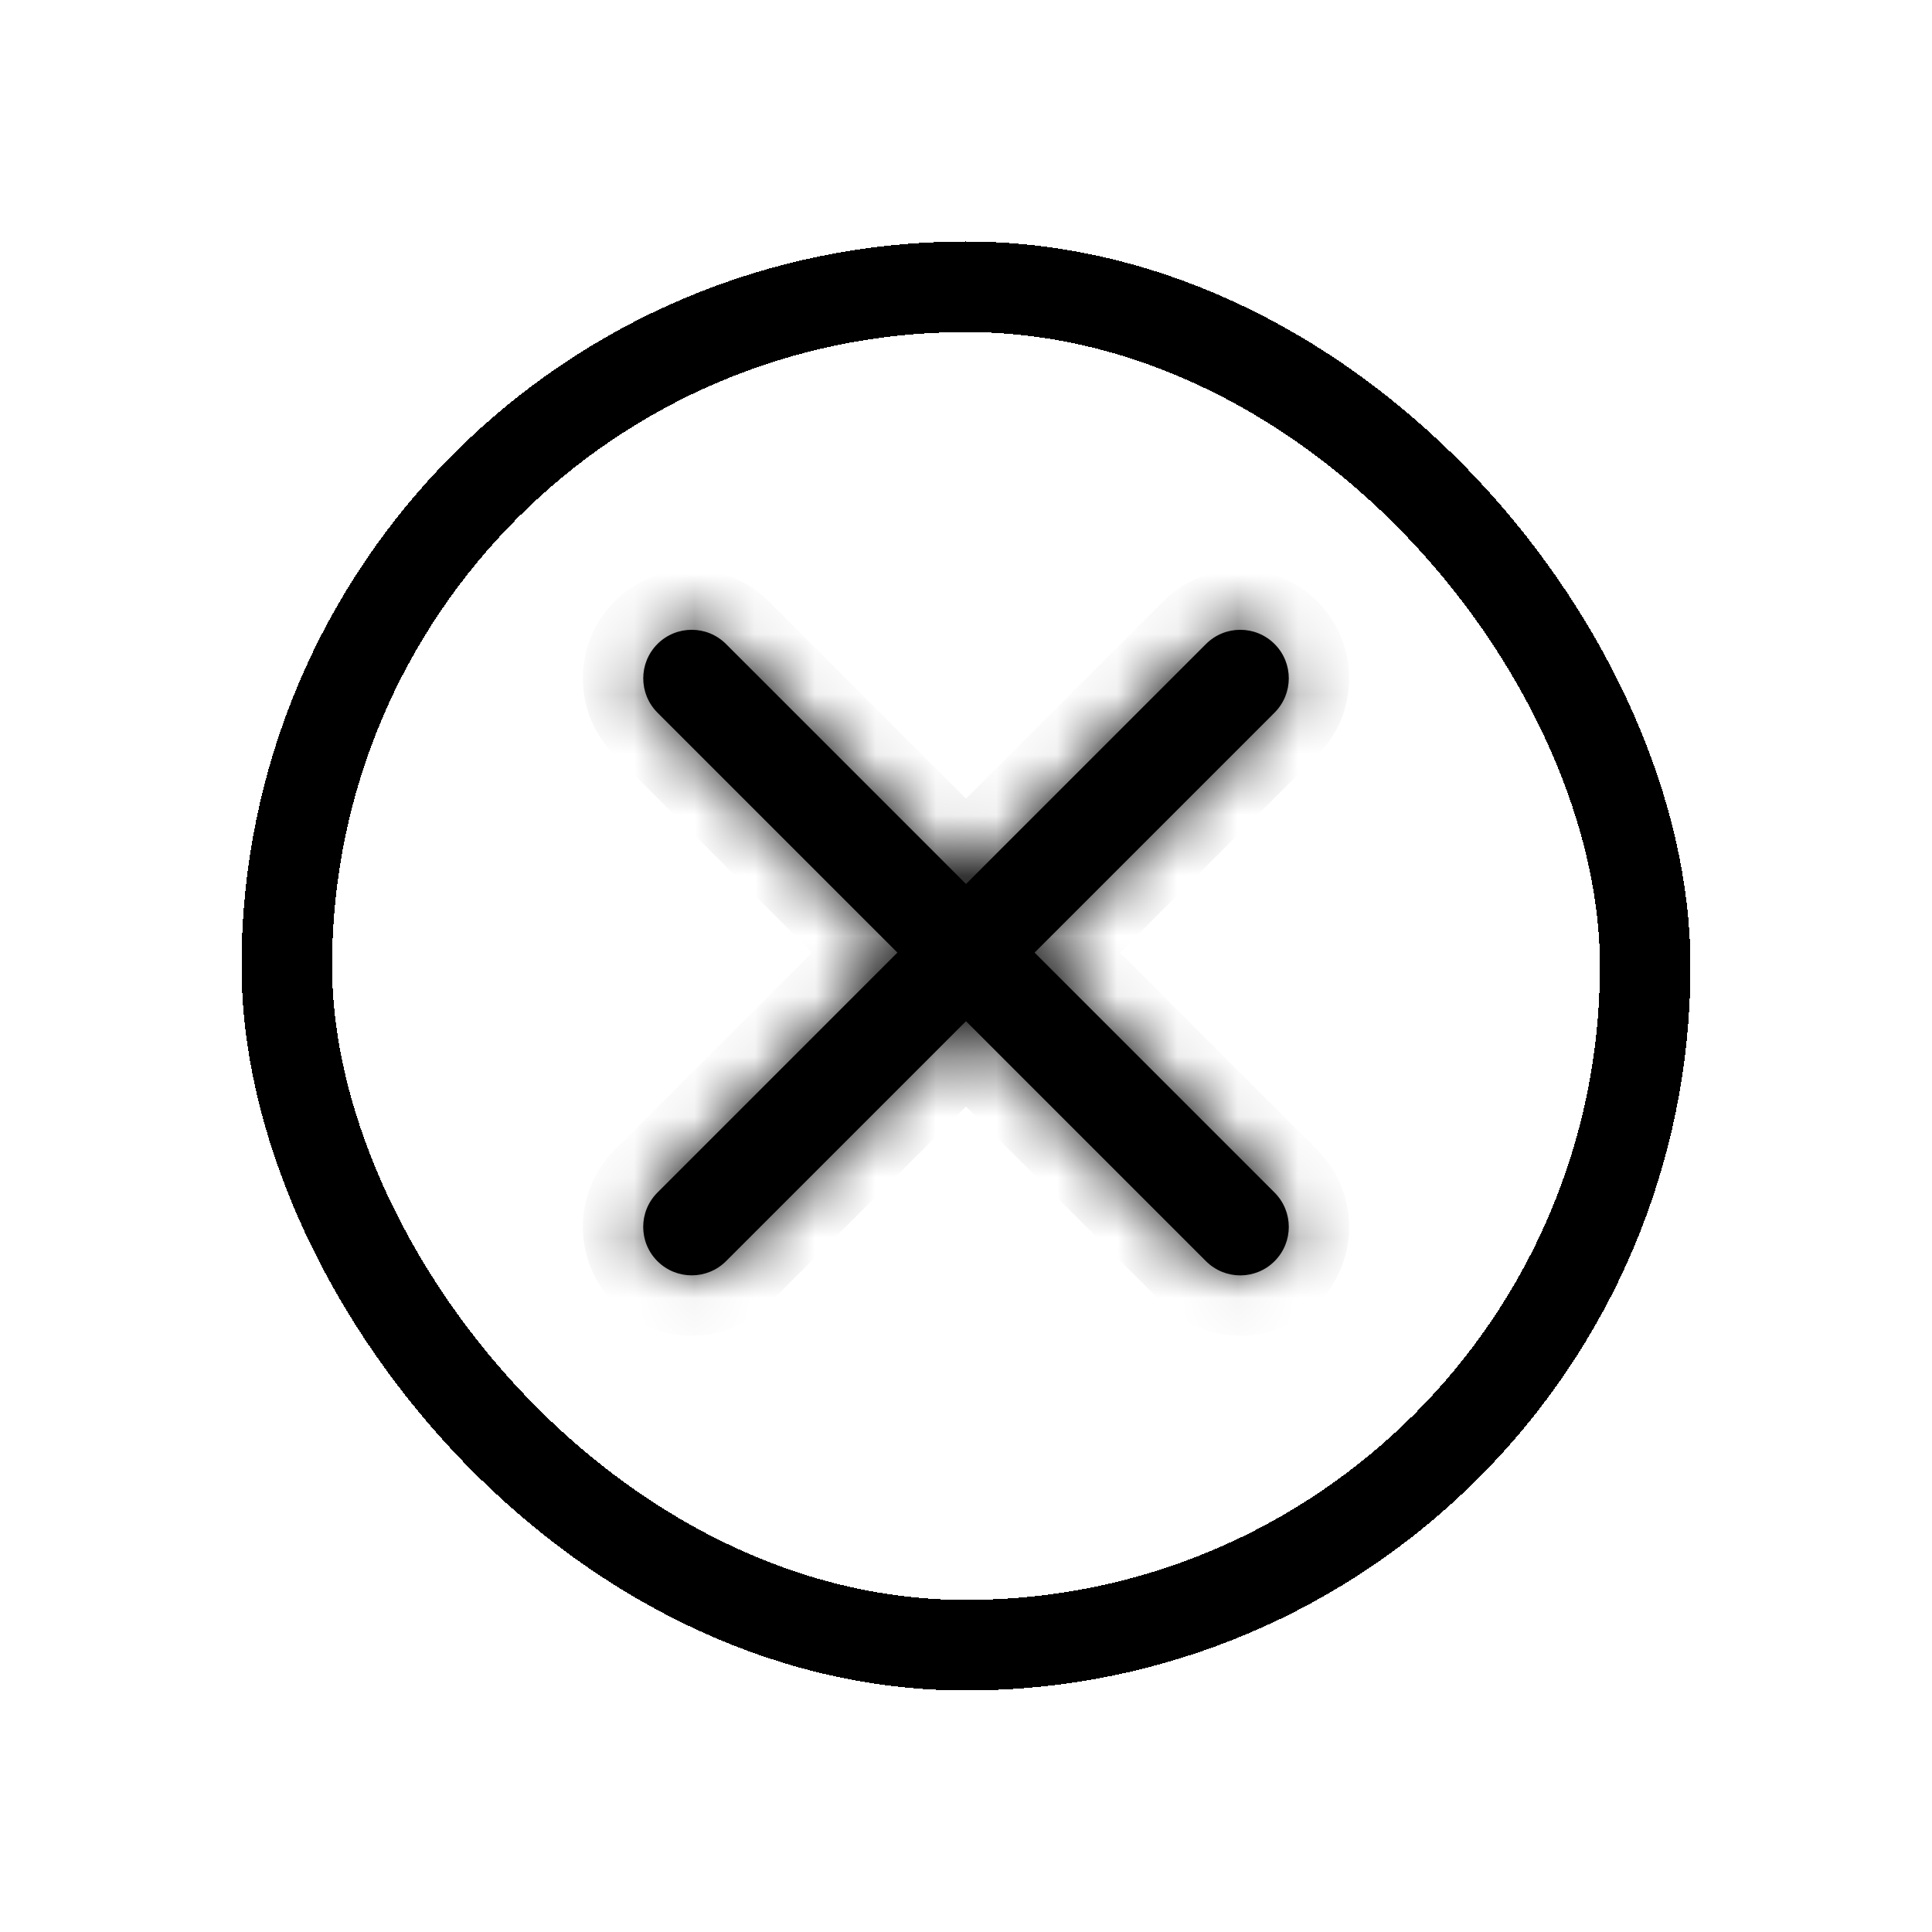 <svg width="32" height="32" viewBox="0 0 32 32" fill="none" xmlns="http://www.w3.org/2000/svg">
<g filter="url(#filter0_d_1272_511)">
<g filter="url(#filter1_d_1272_511)">
<mask id="path-3-inside-1_1272_511" fill="white">
<path fill-rule="evenodd" clip-rule="evenodd" d="M21.111 10.667C20.797 10.353 20.289 10.353 19.975 10.667L16 14.642L12.025 10.667C11.711 10.353 11.203 10.353 10.889 10.667C10.576 10.981 10.576 11.489 10.889 11.803L14.864 15.778L10.889 19.753C10.575 20.067 10.575 20.575 10.889 20.889C11.203 21.202 11.711 21.202 12.025 20.889L16 16.914L19.975 20.889C20.289 21.203 20.797 21.203 21.111 20.889C21.425 20.575 21.425 20.067 21.111 19.753L17.136 15.778L21.111 11.803C21.425 11.489 21.425 10.98 21.111 10.667Z"/>
</mask>
<path fill-rule="evenodd" clip-rule="evenodd" d="M21.111 10.667C20.797 10.353 20.289 10.353 19.975 10.667L16 14.642L12.025 10.667C11.711 10.353 11.203 10.353 10.889 10.667C10.576 10.981 10.576 11.489 10.889 11.803L14.864 15.778L10.889 19.753C10.575 20.067 10.575 20.575 10.889 20.889C11.203 21.202 11.711 21.202 12.025 20.889L16 16.914L19.975 20.889C20.289 21.203 20.797 21.203 21.111 20.889C21.425 20.575 21.425 20.067 21.111 19.753L17.136 15.778L21.111 11.803C21.425 11.489 21.425 10.98 21.111 10.667Z" fill="black"/>
<path d="M16 14.642L15.293 15.349L16 16.056L16.707 15.349L16 14.642ZM12.025 10.667L12.732 9.96L12.732 9.96L12.025 10.667ZM10.889 10.667L11.596 11.374L10.889 10.667ZM14.864 15.778L15.571 16.485L16.279 15.778L15.571 15.071L14.864 15.778ZM16 16.914L16.707 16.206L16 15.499L15.293 16.206L16 16.914ZM21.111 19.753L20.404 20.46L20.404 20.46L21.111 19.753ZM17.136 15.778L16.429 15.071L15.722 15.778L16.429 16.485L17.136 15.778ZM21.111 11.803L21.818 12.51L21.111 11.803ZM20.682 11.374C20.605 11.451 20.481 11.451 20.404 11.374L21.818 9.96C21.114 9.256 19.972 9.256 19.268 9.96L20.682 11.374ZM16.707 15.349L20.682 11.374L19.268 9.96L15.293 13.935L16.707 15.349ZM11.318 11.374L15.293 15.349L16.707 13.935L12.732 9.96L11.318 11.374ZM11.596 11.374C11.519 11.451 11.395 11.451 11.318 11.374L12.732 9.96C12.028 9.256 10.886 9.256 10.182 9.96L11.596 11.374ZM11.596 11.096C11.673 11.173 11.673 11.297 11.596 11.374L10.182 9.96C9.478 10.664 9.478 11.806 10.182 12.51L11.596 11.096ZM15.571 15.071L11.596 11.096L10.182 12.51L14.157 16.485L15.571 15.071ZM11.596 20.46L15.571 16.485L14.157 15.071L10.182 19.046L11.596 20.46ZM11.596 20.182C11.673 20.259 11.673 20.383 11.596 20.46L10.182 19.046C9.478 19.75 9.478 20.892 10.182 21.596L11.596 20.182ZM11.318 20.182C11.395 20.105 11.519 20.105 11.596 20.182L10.182 21.596C10.886 22.3 12.028 22.3 12.732 21.596L11.318 20.182ZM15.293 16.206L11.318 20.182L12.732 21.596L16.707 17.621L15.293 16.206ZM20.682 20.182L16.707 16.206L15.293 17.621L19.268 21.596L20.682 20.182ZM20.404 20.182C20.481 20.105 20.605 20.105 20.682 20.182L19.268 21.596C19.972 22.3 21.114 22.3 21.818 21.596L20.404 20.182ZM20.404 20.46C20.327 20.383 20.327 20.259 20.404 20.182L21.818 21.596C22.522 20.892 22.522 19.75 21.818 19.046L20.404 20.46ZM16.429 16.485L20.404 20.46L21.818 19.046L17.843 15.071L16.429 16.485ZM20.404 11.095L16.429 15.071L17.843 16.485L21.818 12.51L20.404 11.095ZM20.404 11.374C20.327 11.297 20.327 11.172 20.404 11.095L21.818 12.51C22.522 11.806 22.522 10.664 21.818 9.96L20.404 11.374Z" fill="black" mask="url(#path-3-inside-1_1272_511)"/>
</g>
<rect x="4.75" y="4.75" width="22.5" height="22.5" rx="11.25" stroke="black" stroke-width="1.5" shape-rendering="crispEdges"/>
</g>
<defs>
<filter id="filter0_d_1272_511" x="0" y="0" width="32" height="32" filterUnits="userSpaceOnUse" color-interpolation-filters="sRGB">
<feFlood flood-opacity="0" result="BackgroundImageFix"/>
<feColorMatrix in="SourceAlpha" type="matrix" values="0 0 0 0 0 0 0 0 0 0 0 0 0 0 0 0 0 0 127 0" result="hardAlpha"/>
<feOffset/>
<feGaussianBlur stdDeviation="2"/>
<feComposite in2="hardAlpha" operator="out"/>
<feColorMatrix type="matrix" values="0 0 0 0 0.976 0 0 0 0 0.322 0 0 0 0 0 0 0 0 0.6 0"/>
<feBlend mode="normal" in2="BackgroundImageFix" result="effect1_dropShadow_1272_511"/>
<feBlend mode="normal" in="SourceGraphic" in2="effect1_dropShadow_1272_511" result="shape"/>
</filter>
<filter id="filter1_d_1272_511" x="6.654" y="6.432" width="18.692" height="18.692" filterUnits="userSpaceOnUse" color-interpolation-filters="sRGB">
<feFlood flood-opacity="0" result="BackgroundImageFix"/>
<feColorMatrix in="SourceAlpha" type="matrix" values="0 0 0 0 0 0 0 0 0 0 0 0 0 0 0 0 0 0 127 0" result="hardAlpha"/>
<feOffset/>
<feGaussianBlur stdDeviation="2"/>
<feComposite in2="hardAlpha" operator="out"/>
<feColorMatrix type="matrix" values="0 0 0 0 0.976 0 0 0 0 0.322 0 0 0 0 0 0 0 0 0.4 0"/>
<feBlend mode="normal" in2="BackgroundImageFix" result="effect1_dropShadow_1272_511"/>
<feBlend mode="normal" in="SourceGraphic" in2="effect1_dropShadow_1272_511" result="shape"/>
</filter>
</defs>
</svg>
